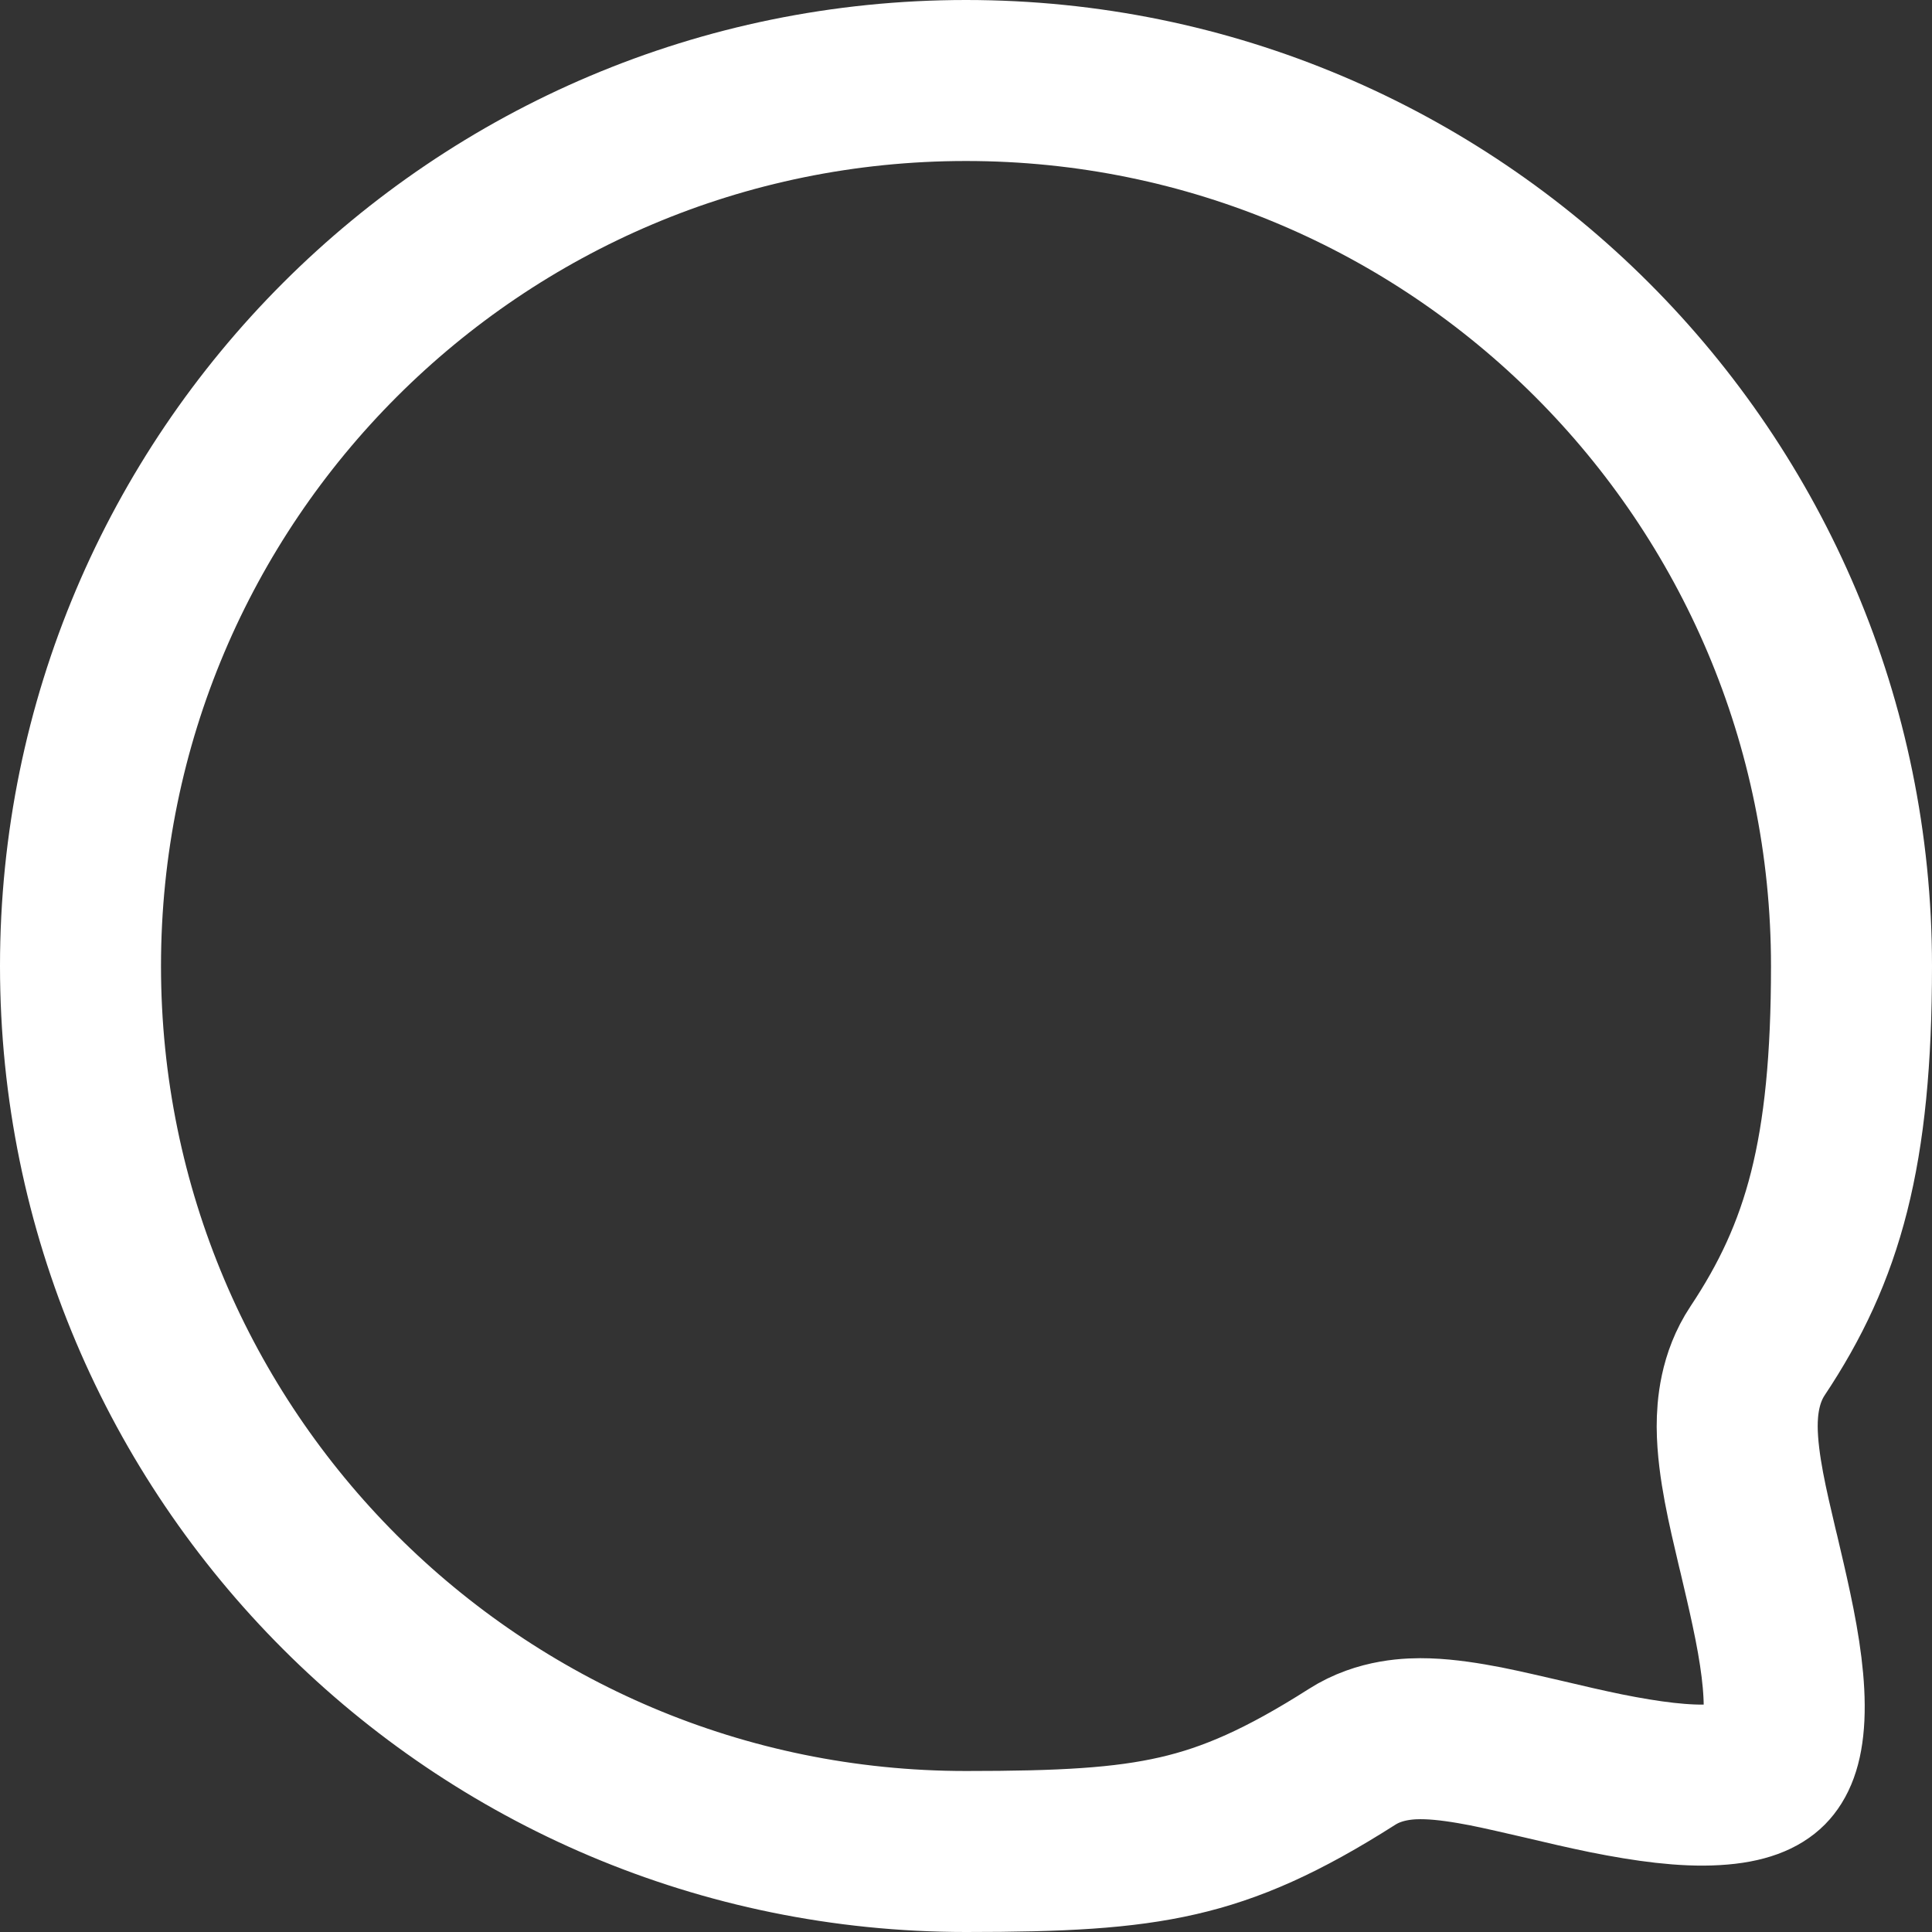 <svg width="18" height="18" viewBox="0 0 18 18" fill="none" xmlns="http://www.w3.org/2000/svg">
<rect x="0" y="0" width="18" height="18" fill="#333333" stroke="none"/>
<path d="M17.25 9C17.25 10.744 16.986 11.667 16.375 12.585C16.207 12.838 16.185 13.117 16.185 13.291C16.186 13.482 16.215 13.68 16.248 13.857C16.282 14.038 16.328 14.232 16.372 14.419C16.377 14.439 16.382 14.46 16.387 14.48C16.427 14.651 16.467 14.819 16.503 14.989C16.586 15.376 16.634 15.716 16.621 15.995C16.608 16.27 16.539 16.4 16.47 16.47C16.399 16.541 16.263 16.612 15.98 16.628C15.696 16.645 15.35 16.599 14.961 16.521C14.771 16.482 14.582 16.438 14.392 16.393L14.375 16.389C14.196 16.348 14.01 16.304 13.84 16.27C13.668 16.237 13.478 16.206 13.297 16.2C13.142 16.195 12.857 16.202 12.597 16.368C11.947 16.782 11.472 16.989 10.976 17.103C10.463 17.221 9.886 17.25 9 17.25C4.444 17.25 0.75 13.556 0.75 9C0.75 4.444 4.444 0.75 9 0.75C13.556 0.75 17.25 4.444 17.25 9Z" stroke="white" stroke-width="1.5"/>
</svg>
